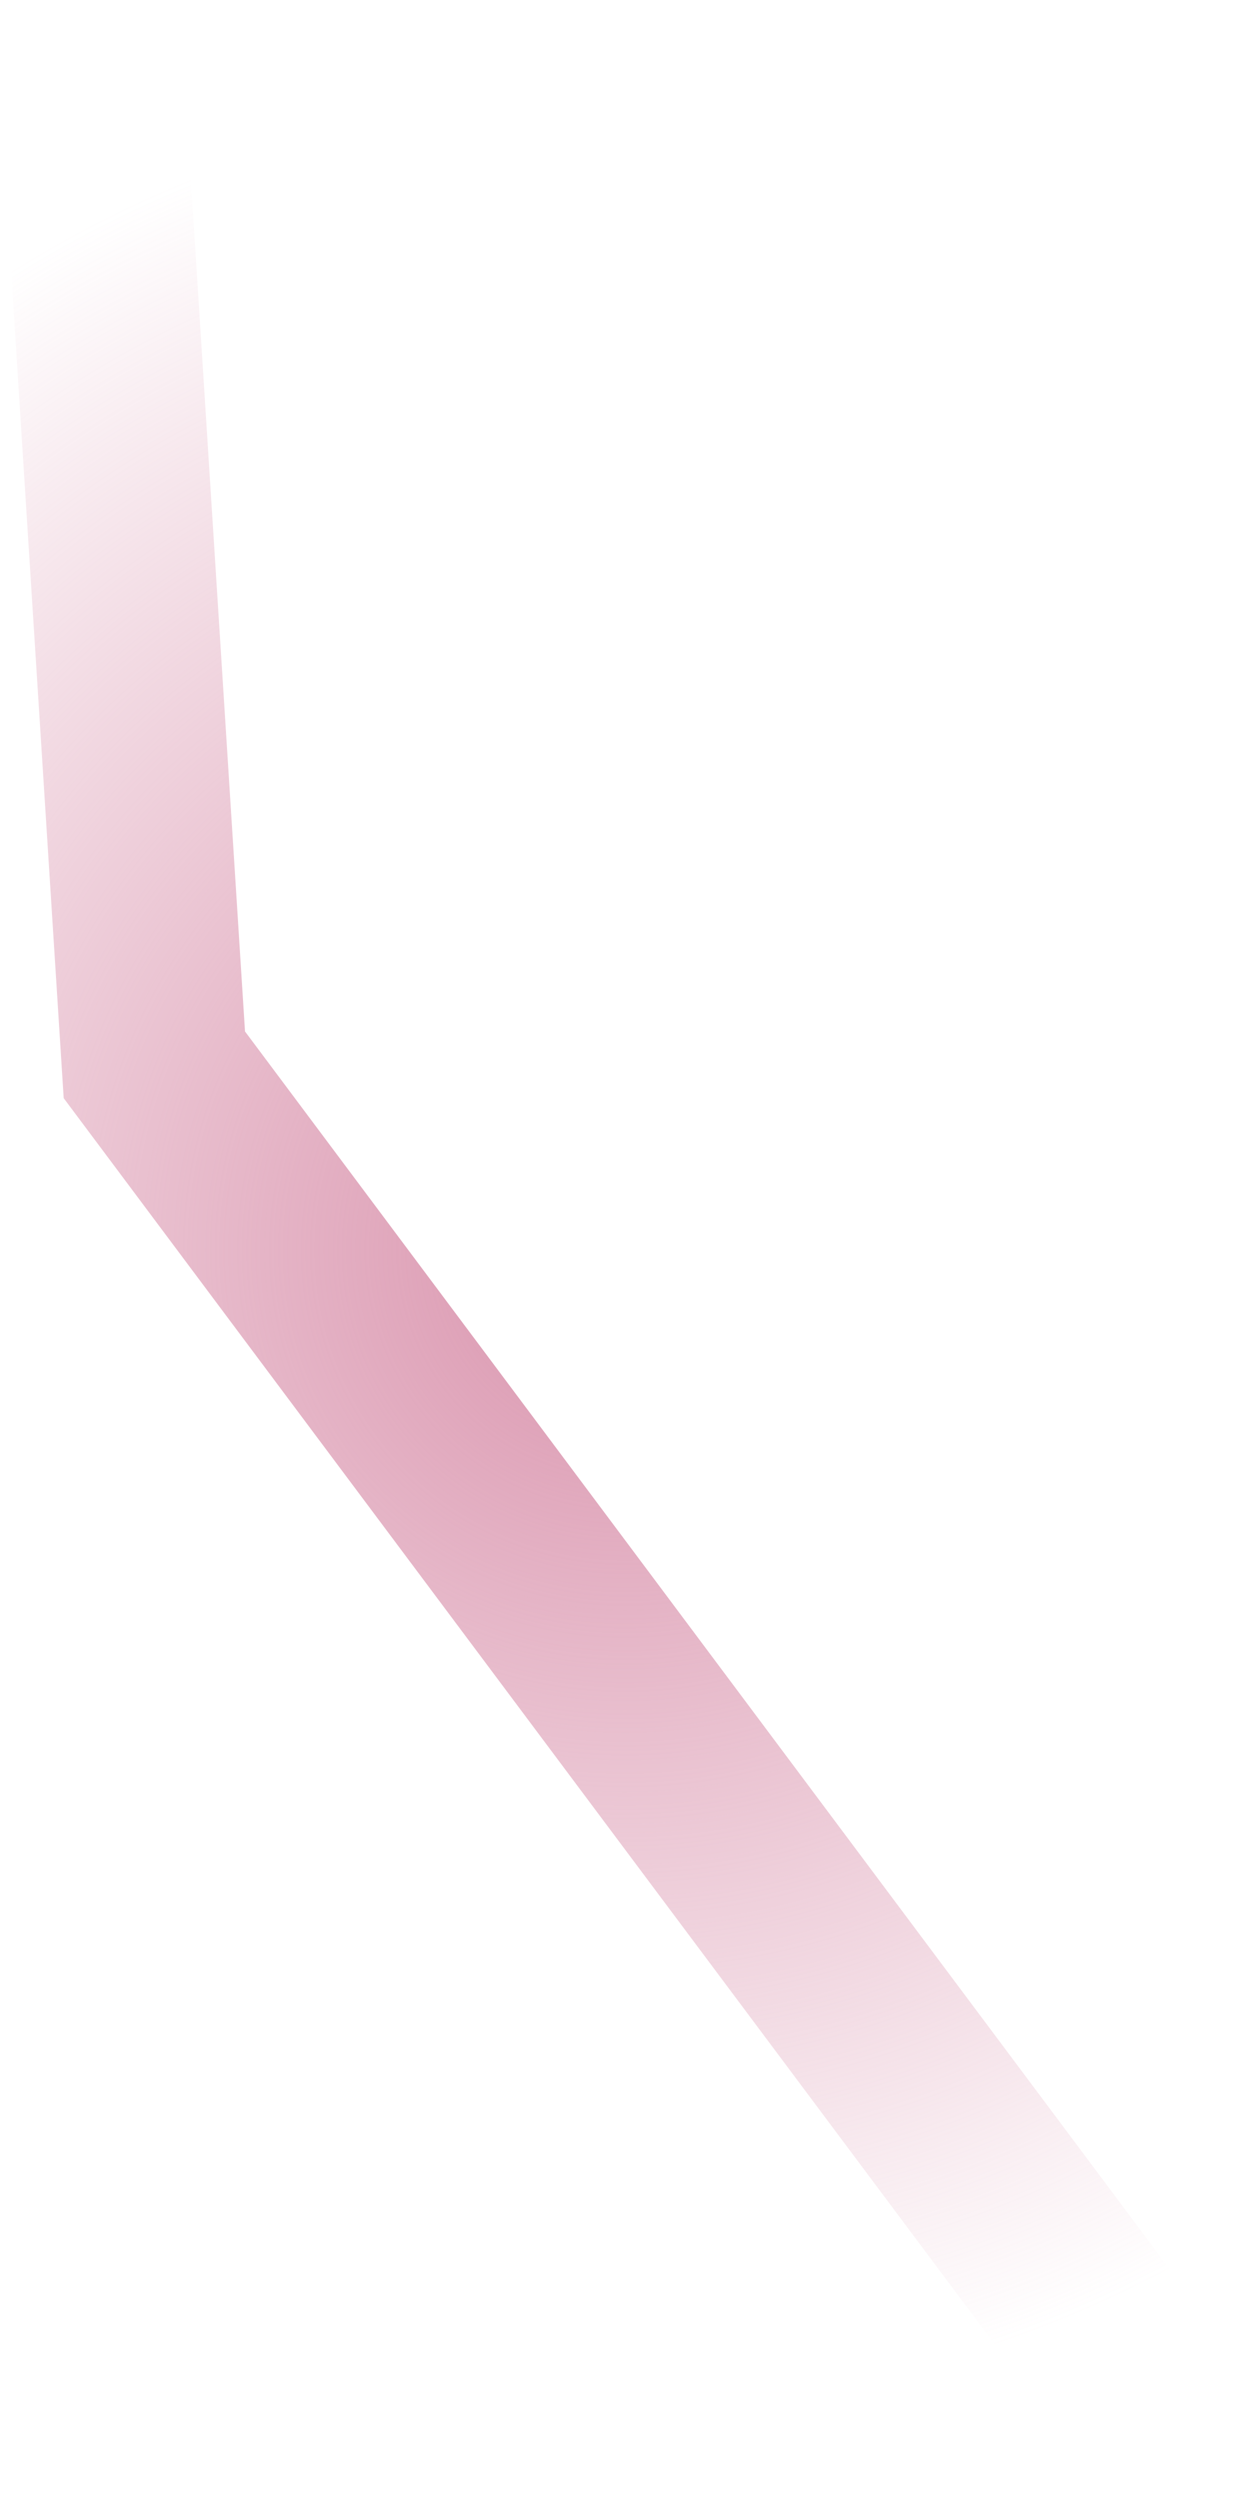 <svg version="1.1" xmlns="http://www.w3.org/2000/svg" xmlns:xlink="http://www.w3.org/1999/xlink" width="13.5" height="27" viewBox="0,0,13.5,27"><defs><radialGradient cx="241.167" cy="178.078" r="12.5" gradientUnits="userSpaceOnUse" id="color-1"><stop offset="0" stop-color="#d992ac"/><stop offset="1" stop-color="#d992ac" stop-opacity="0"/></radialGradient></defs><g transform="translate(-234.417,-164.578)"><g data-paper-data="{&quot;isPaintingLayer&quot;:true}" fill="none" fill-rule="nonzero" stroke="url(#color-1)" stroke-width="2" stroke-linecap="round" stroke-linejoin="miter" stroke-miterlimit="10" stroke-dasharray="" stroke-dashoffset="0" style="mix-blend-mode: normal"><path d="M246.917,190.578l-10.833,-14.5l-0.667,-10.5"/></g></g></svg>